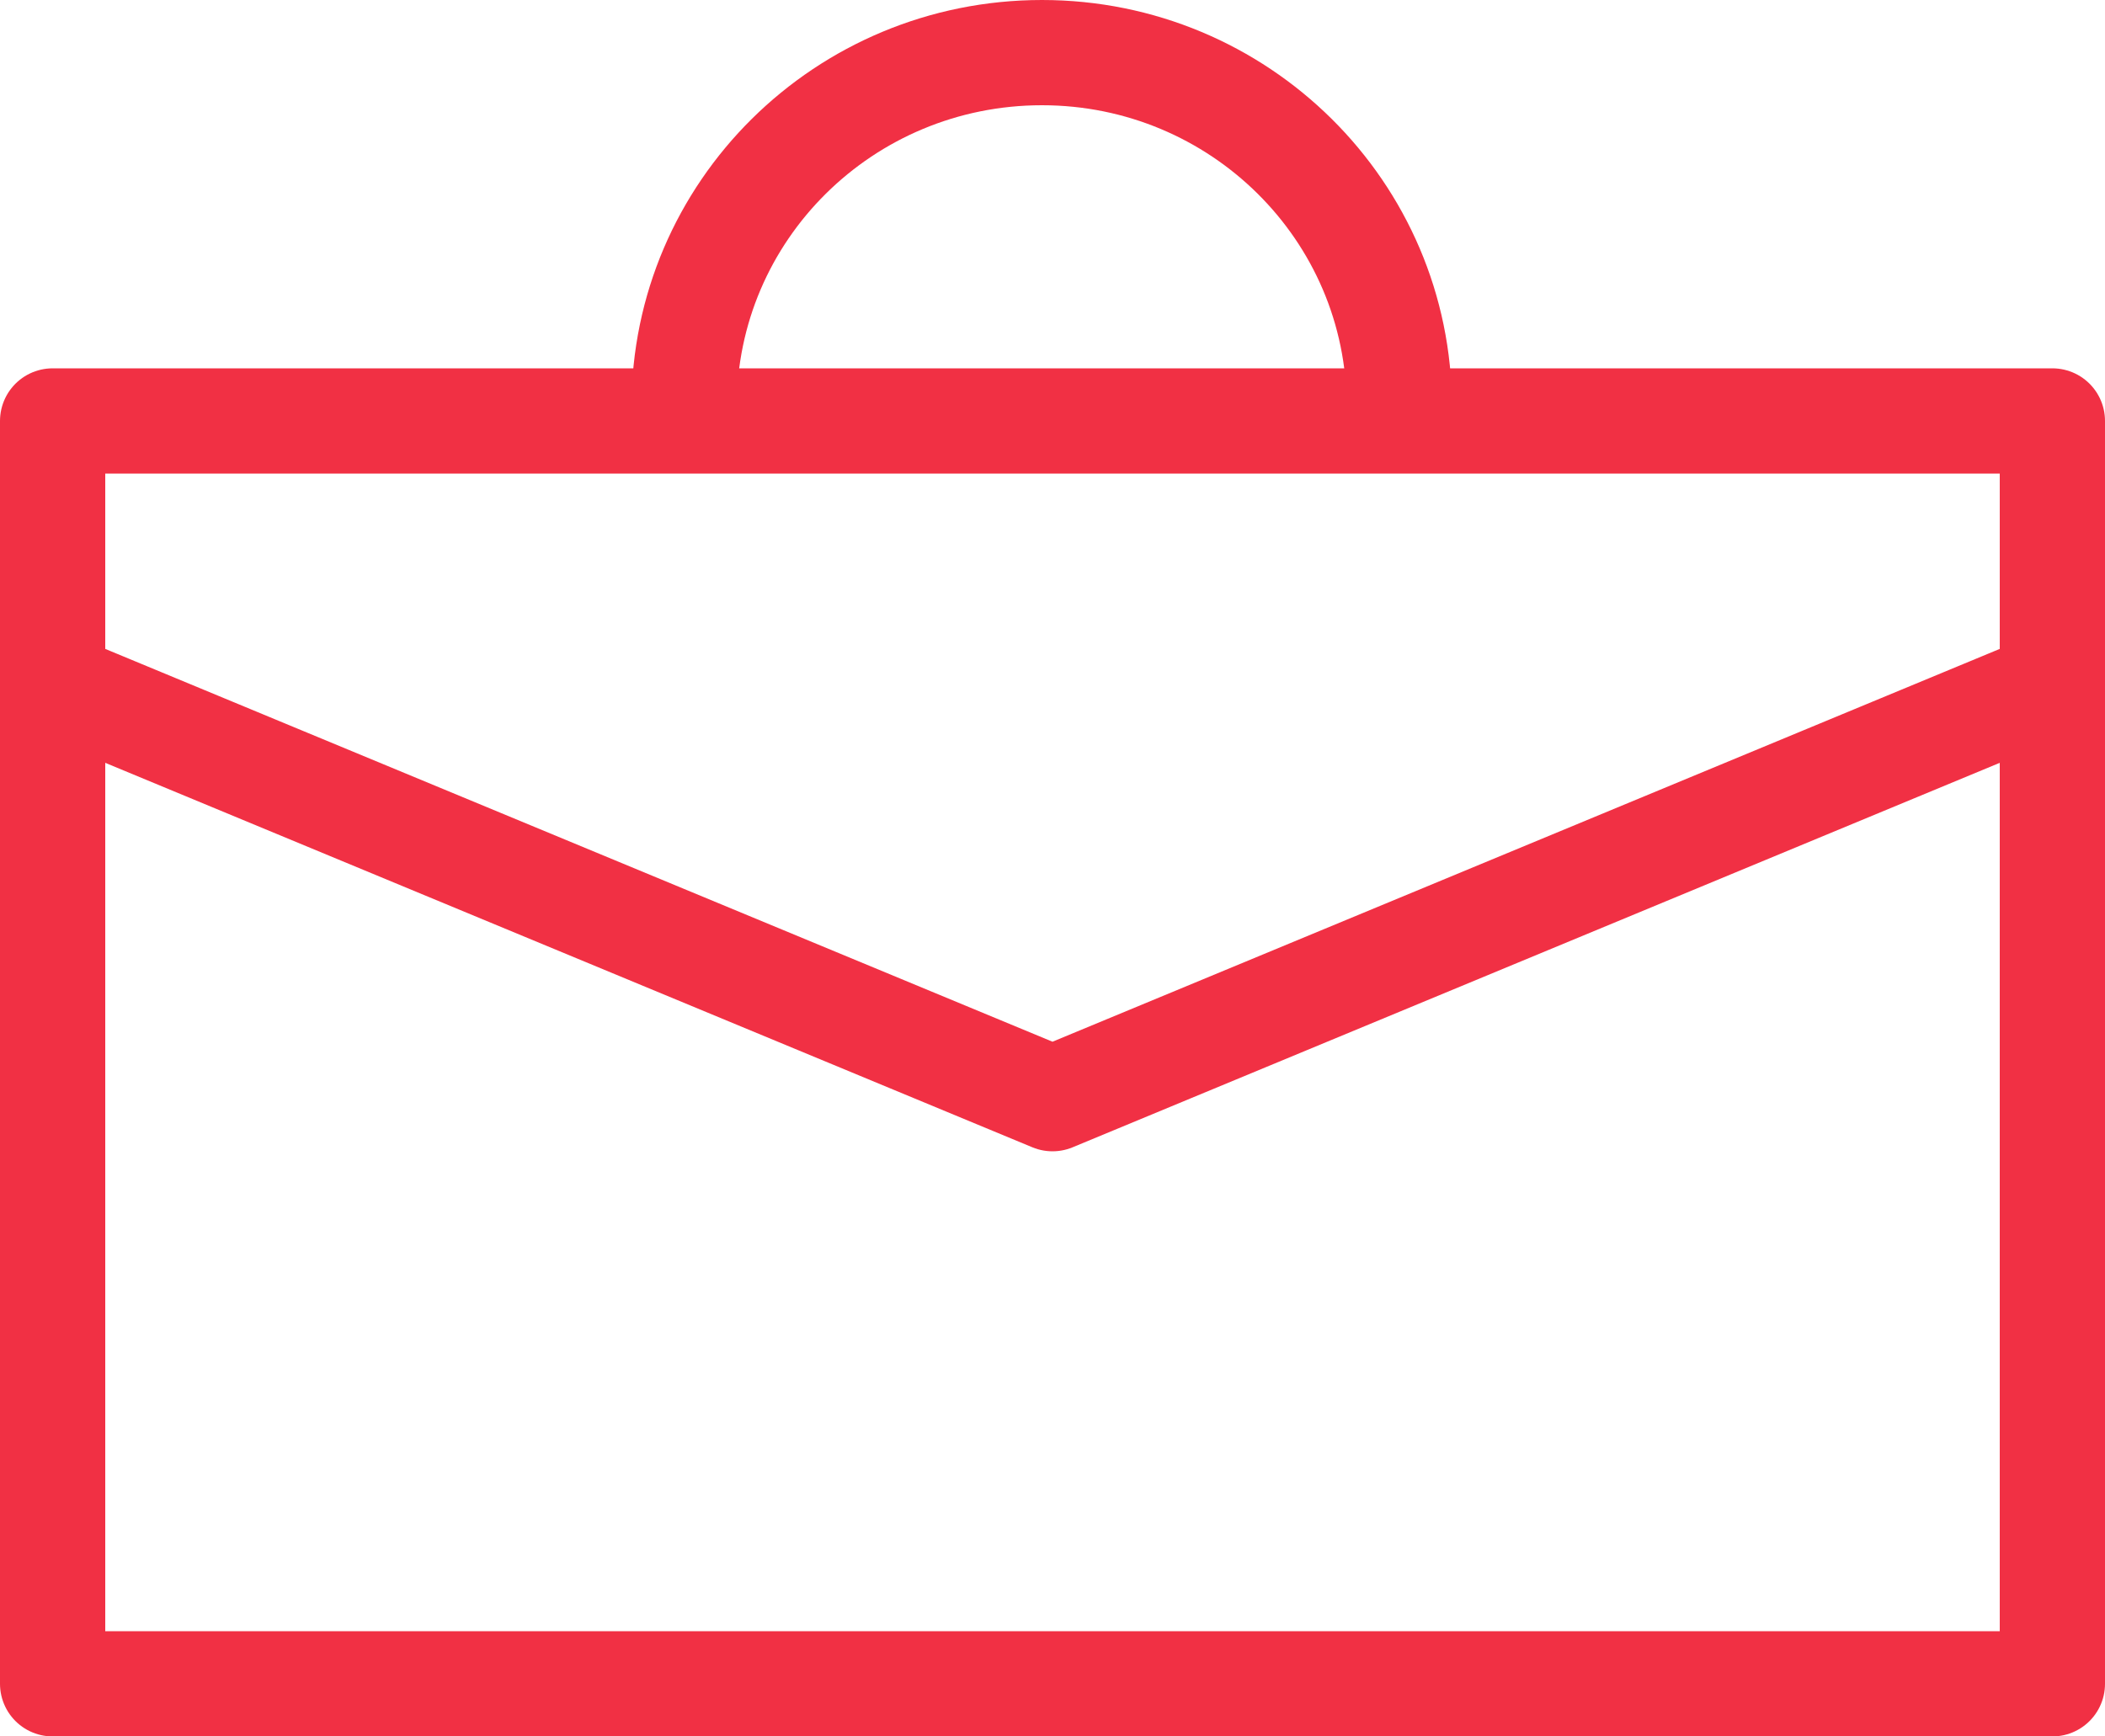 <svg id="SvgjsSvg1009" xmlns="http://www.w3.org/2000/svg" version="1.1" xmlns:xlink="http://www.w3.org/1999/xlink" xmlns:svgjs="http://svgjs.com/svgjs" width="40" height="33" viewBox="0 0 40 33"><title>Stroke 1</title><desc>Created with Avocode.</desc><defs id="SvgjsDefs1010"></defs><path id="SvgjsPath1011" d="M774 2595H812V2571H774Z " fill-opacity="0" fill="#ffffff" stroke-dashoffset="0" stroke-linejoin="round" stroke-linecap="round" stroke-opacity="1" stroke="#f13044" stroke-miterlimit="50" stroke-width="2" transform="matrix(1,0,0,1,-773,-2563)"></path><path id="SvgjsPath1012" d="M774 2576L793 2583.88L812 2576 " fill-opacity="0" fill="#ffffff" stroke-dashoffset="0" stroke-linejoin="round" stroke-linecap="round" stroke-opacity="1" stroke="#f13044" stroke-miterlimit="50" stroke-width="2" transform="matrix(1,0,0,1,-773,-2563)"></path><path id="SvgjsPath1013" d="M786 2570.73C786 2567.01 789.04 2564 792.8 2564C796.55 2564 799.59 2567.01 799.59 2570.73 " fill-opacity="0" fill="#ffffff" stroke-dashoffset="0" stroke-linejoin="round" stroke-linecap="round" stroke-opacity="1" stroke="#f13044" stroke-miterlimit="50" stroke-width="2" transform="matrix(1,0,0,1,-773,-2563)"></path></svg>